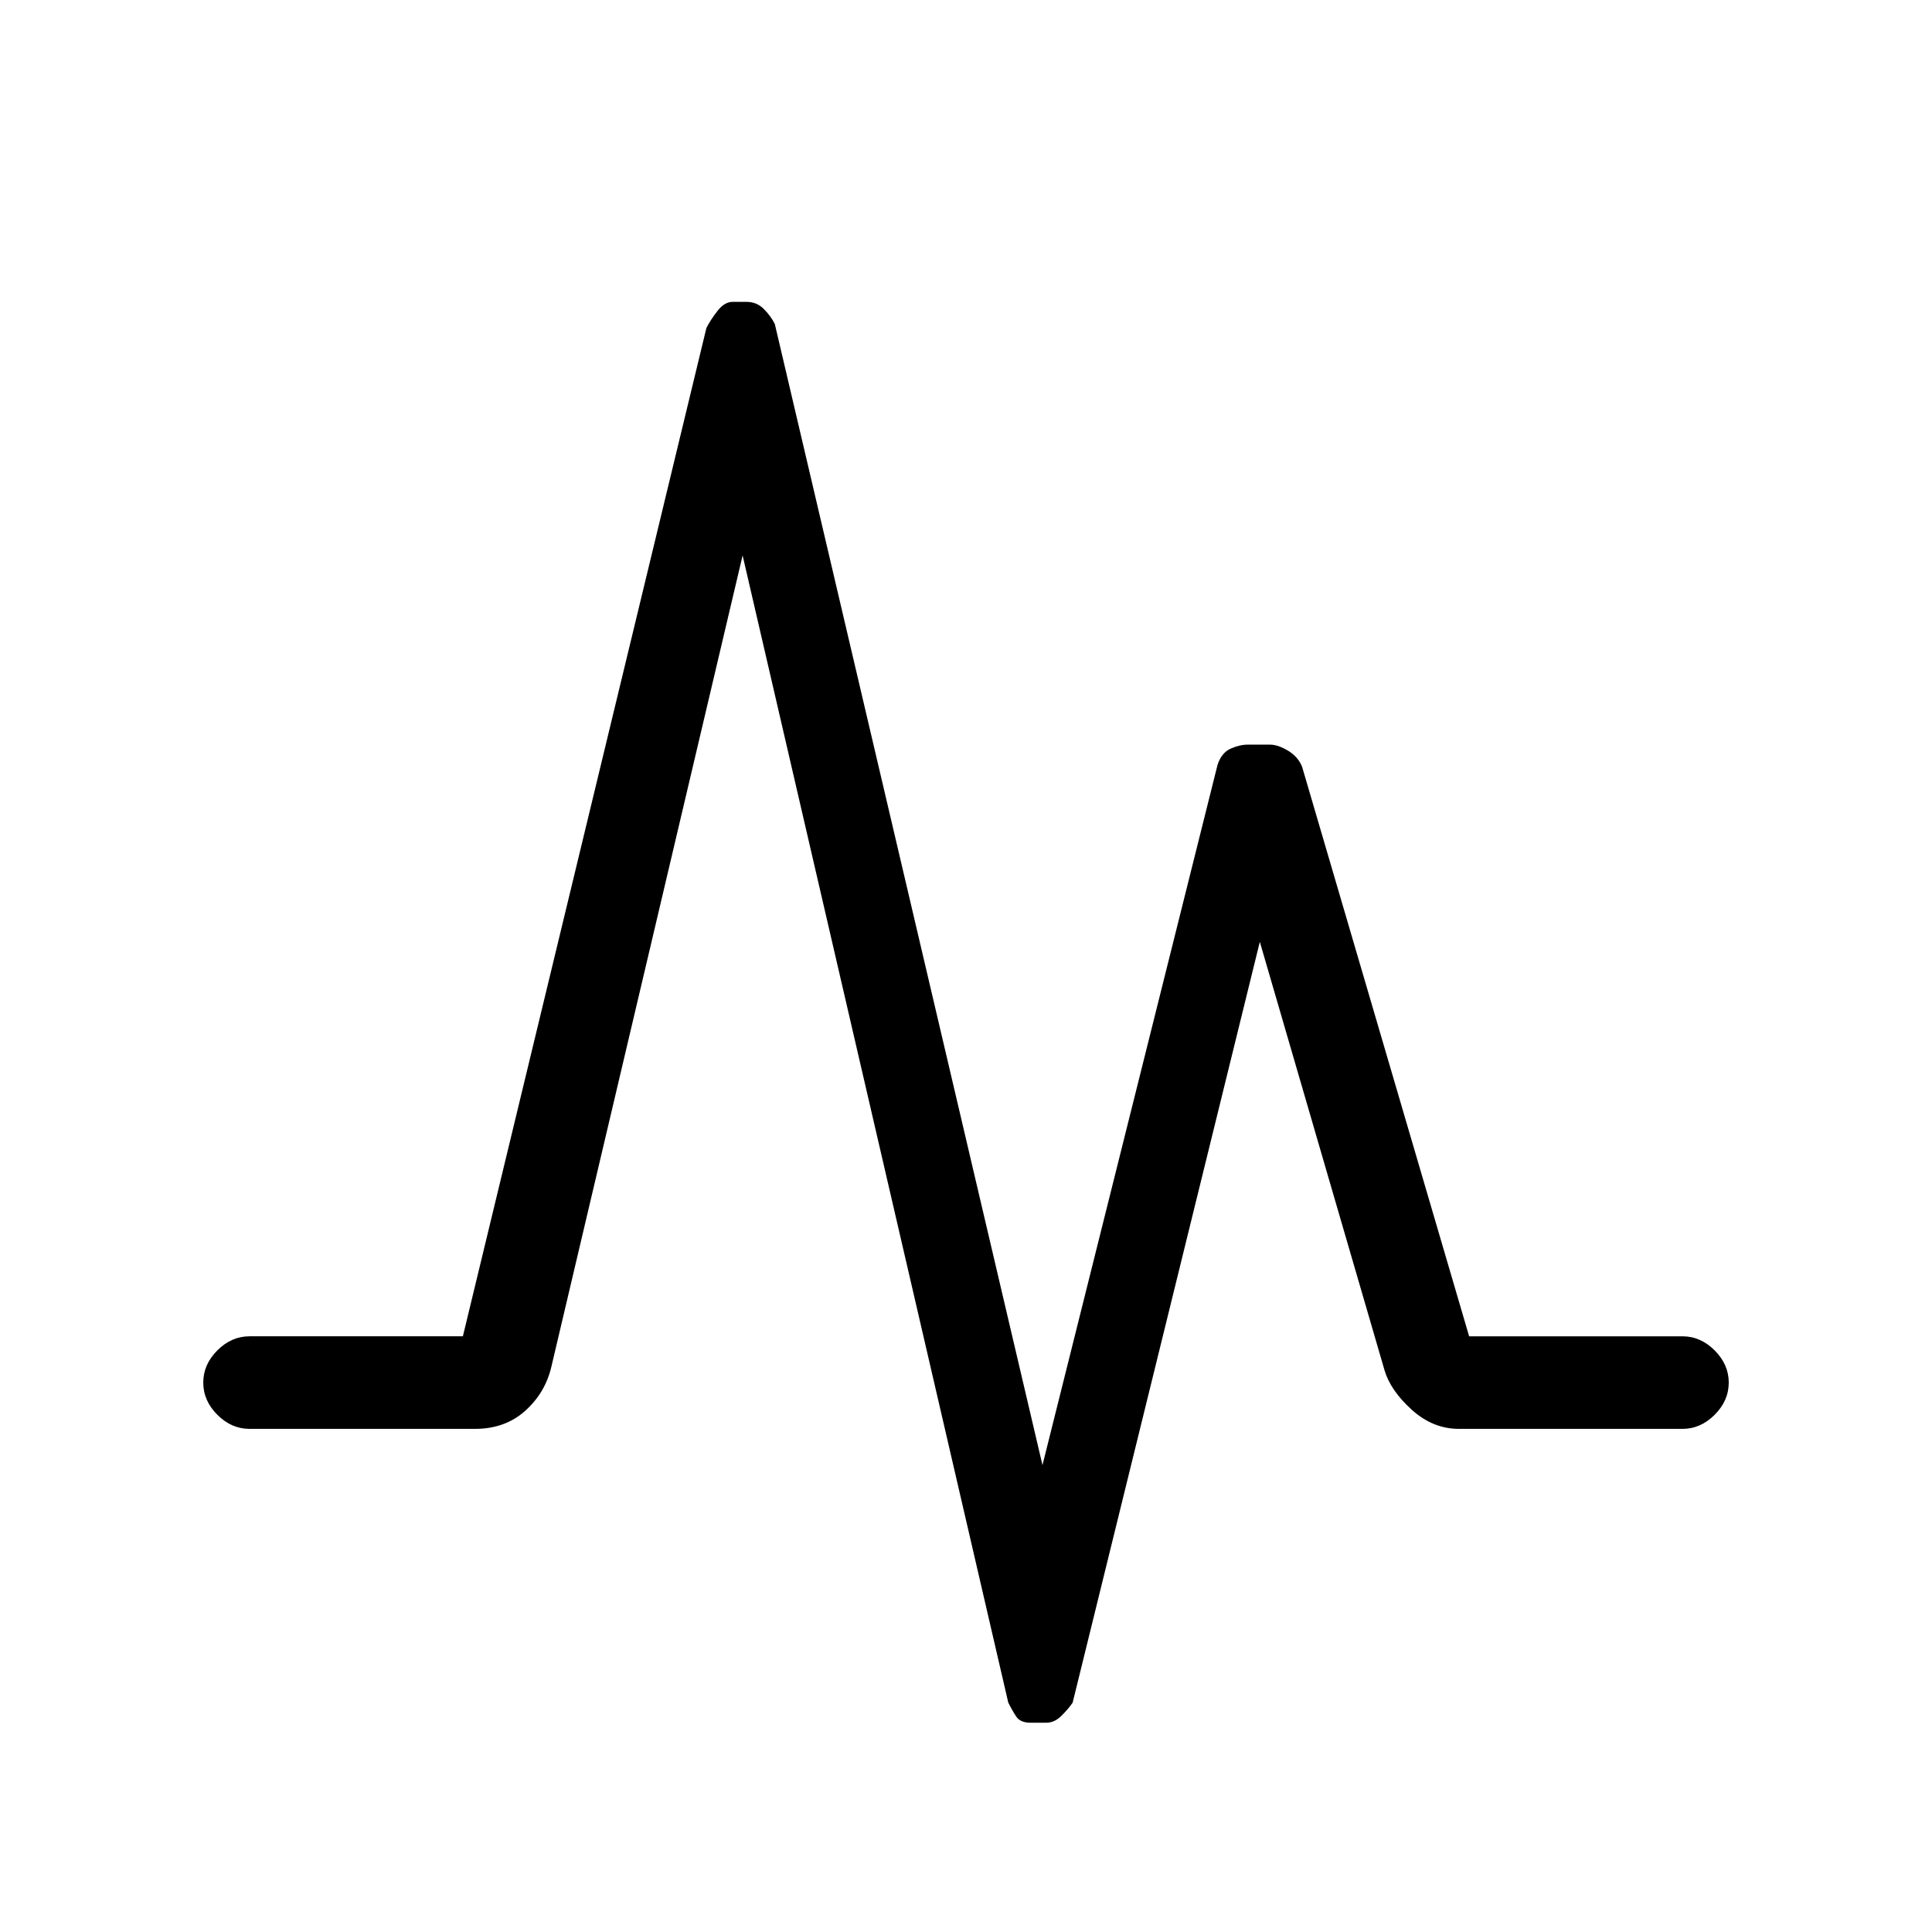 <svg xmlns="http://www.w3.org/2000/svg" height="20" viewBox="0 -960 960 960" width="20"><path d="m230-296 121-501q2-4 5.5-8.5t7.5-4.5h7q5 0 8.5 3.5t5.5 7.5l133 567 87-348q2-6 6.5-8t8.5-2h11q4 0 9 3t7 8l83 283h106q9 0 16 7t7 16q0 9-7 16t-16 7H725q-13 0-23.5-9.5T688-279l-62-213-93 378q-2 3-5.5 6.5T520-104h-8q-5 0-7-3t-4-7L369-684l-95 403q-3 13-13 22t-25 9H124q-9 0-16-7t-7-16q0-9 7-16t16-7h106Z"/></svg>